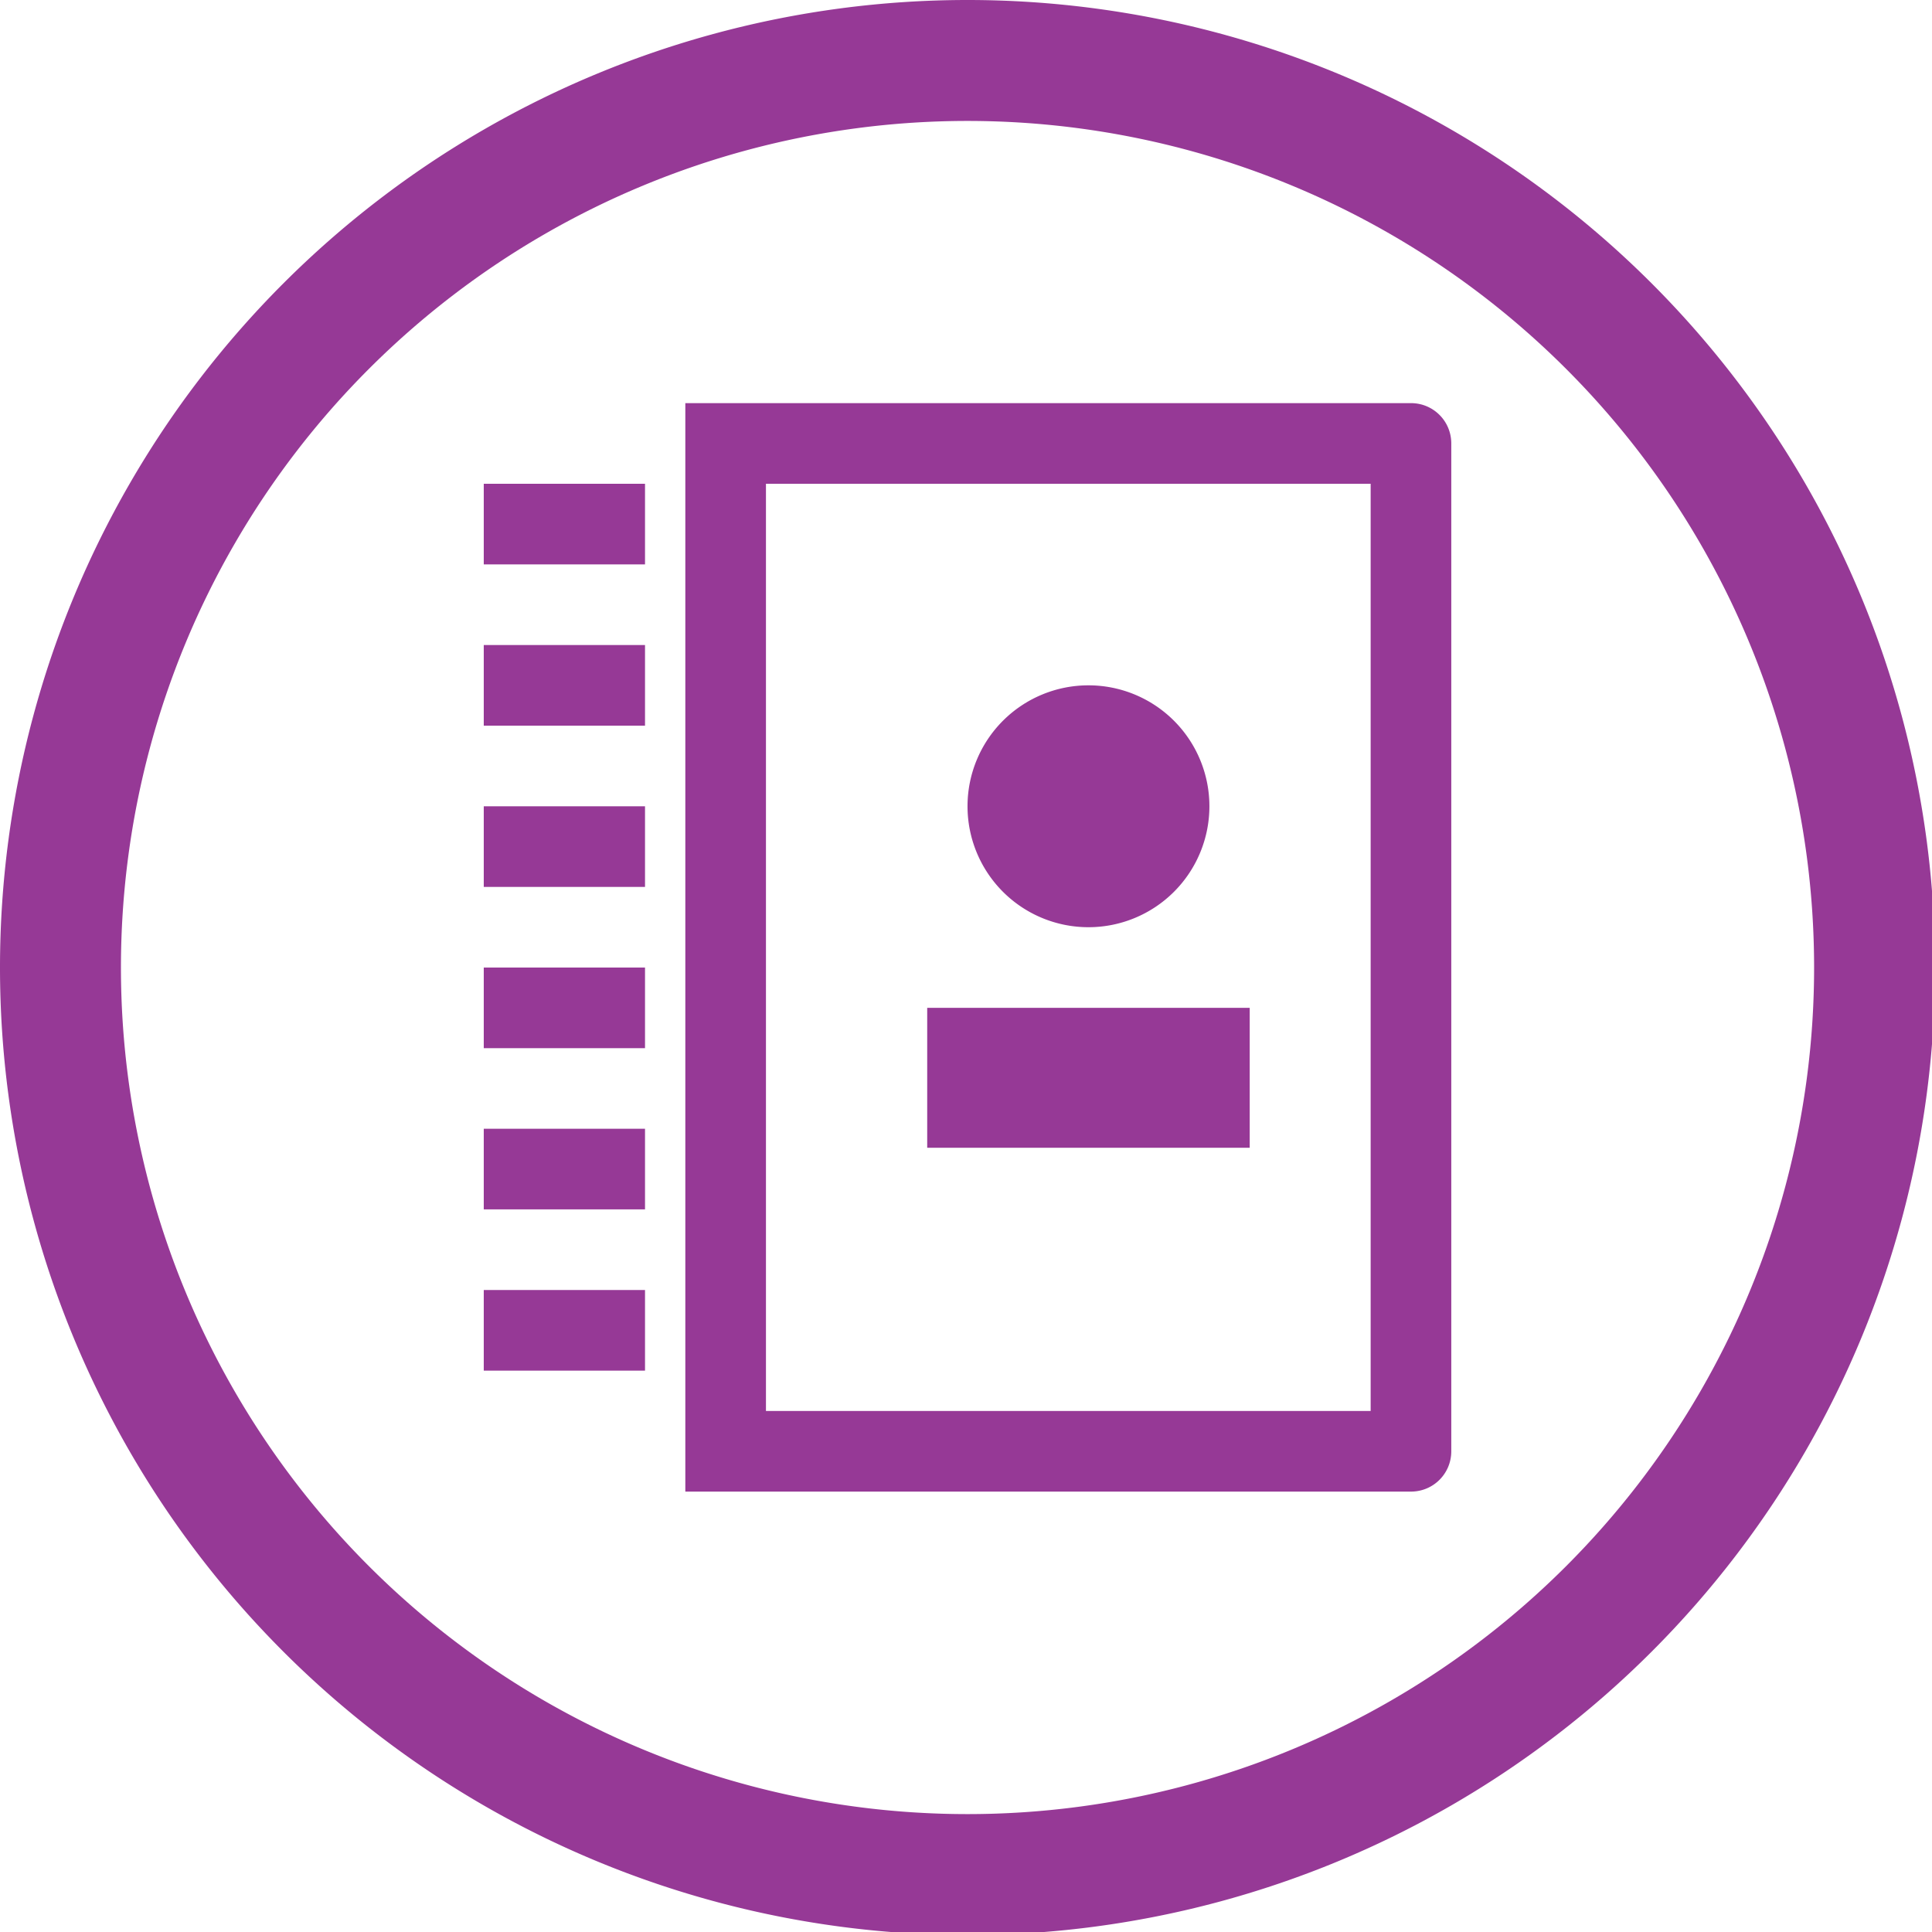 <?xml version="1.0" encoding="UTF-8" standalone="no"?>
<svg
   xmlns:dc="http://purl.org/dc/elements/1.1/"
   xmlns:cc="http://creativecommons.org/ns#"
   xmlns:rdf="http://www.w3.org/1999/02/22-rdf-syntax-ns#"
   xmlns:svg="http://www.w3.org/2000/svg"
   xmlns="http://www.w3.org/2000/svg"
   xmlns:sodipodi="http://sodipodi.sourceforge.net/DTD/sodipodi-0.dtd"
   xmlns:inkscape="http://www.inkscape.org/namespaces/inkscape"
   width="48"
   height="48"
   viewBox="0 0 12.7 12.7"
   version="1.1"
   id="svg4"
   sodipodi:docname="preferences-system-network-ldap.svg"
   inkscape:version="0.92.5 (2060ec1f9f, 2020-04-08)">
  <defs
     id="defs8">
  <style
     id="current-color-scheme"
     type="text/css">
      .ColorScheme-Highlight {
        color:#963996;
      }
  </style>
  </defs>
  <path
     class="ColorScheme-Highlight"
     style="fill:currentColor"
     d="M 24 0 A 24 24 0 0 0 0 24 A 24 24 0 0 0 24 48 A 24 24 0 0 0 48 24 A 24 24 0 0 0 24 0 z M 24 3 A 21 21 0 0 1 45 24 A 21 21 0 0 1 24 45 A 21 21 0 0 1 3 24 A 21 21 0 0 1 24 3 z M 17 10 L 17 11 L 17 36 L 17 37 L 18 37 L 35 37 C 35.554 37 36 36.554 36 36 L 36 11 C 36 10.446 35.554 10 35 10 L 18 10 L 17 10 z M 12 12 L 12 14 L 16 14 L 16 12 L 12 12 z M 19 12 L 34 12 L 34 35 L 19 35 L 19 12 z M 12 16 L 12 18 L 16 18 L 16 16 L 12 16 z M 27 17 A 3 3 0 0 0 24 20 A 3 3 0 0 0 27 23 A 3 3 0 0 0 30 20 A 3 3 0 0 0 27 17 z M 12 20 L 12 22 L 16 22 L 16 20 L 12 20 z M 12 24 L 12 26 L 16 26 L 16 24 L 12 24 z M 23 25 L 23 28.471 L 31 28.471 L 31 25 L 23 25 z M 12 28 L 12 30 L 16 30 L 16 28 L 12 28 z M 12 32 L 12 34 L 16 34 L 16 32 L 12 32 z "
     transform="scale(0.265)"
     id="path831" />
</svg>
